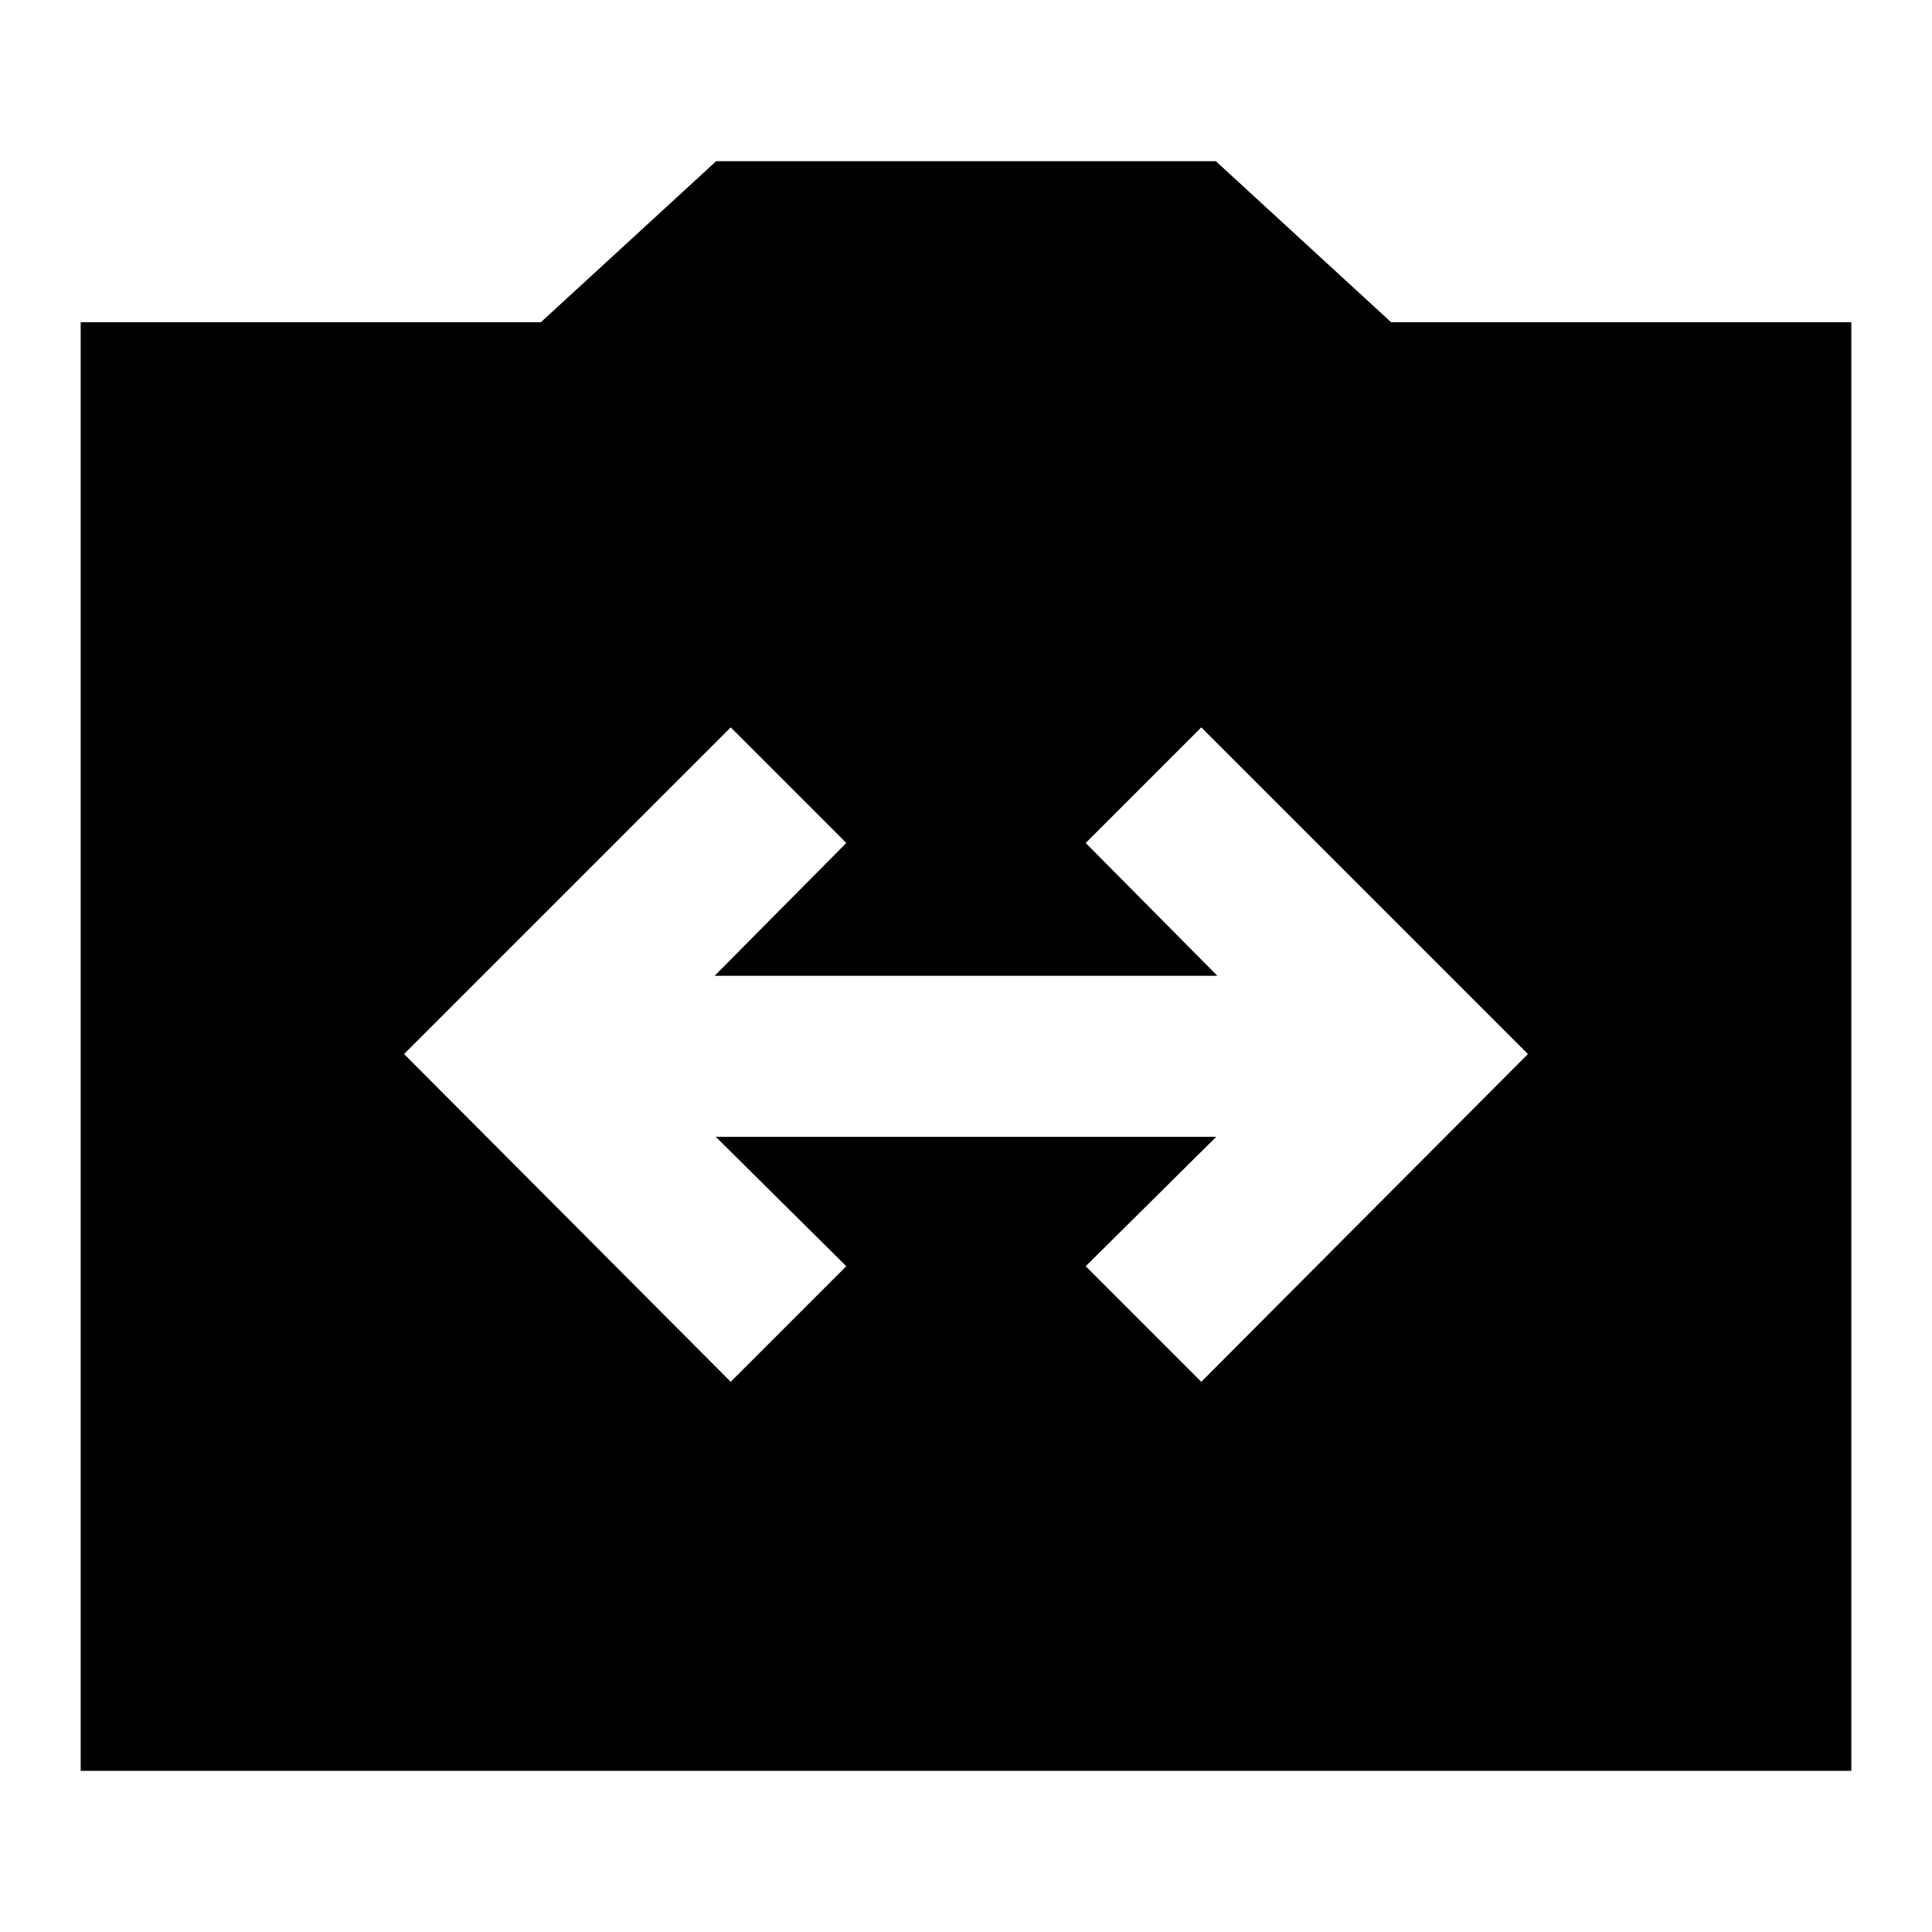 <svg xmlns="http://www.w3.org/2000/svg" height="24" viewBox="0 -960 960 960" width="24"><path d="M40.09-80.09v-719.82h228.69l87.09-80h248.26l87.09 80h228.69v719.82H40.09Zm323-193.3 57.43-57.44-64.87-64.3h248.7l-64.87 64.3 57.43 57.44 162.31-162.87-162.31-162.31-57.43 57.44 65.43 66H355.09l65.43-66-57.43-57.44-162.31 162.31 162.31 162.87Z"/></svg>